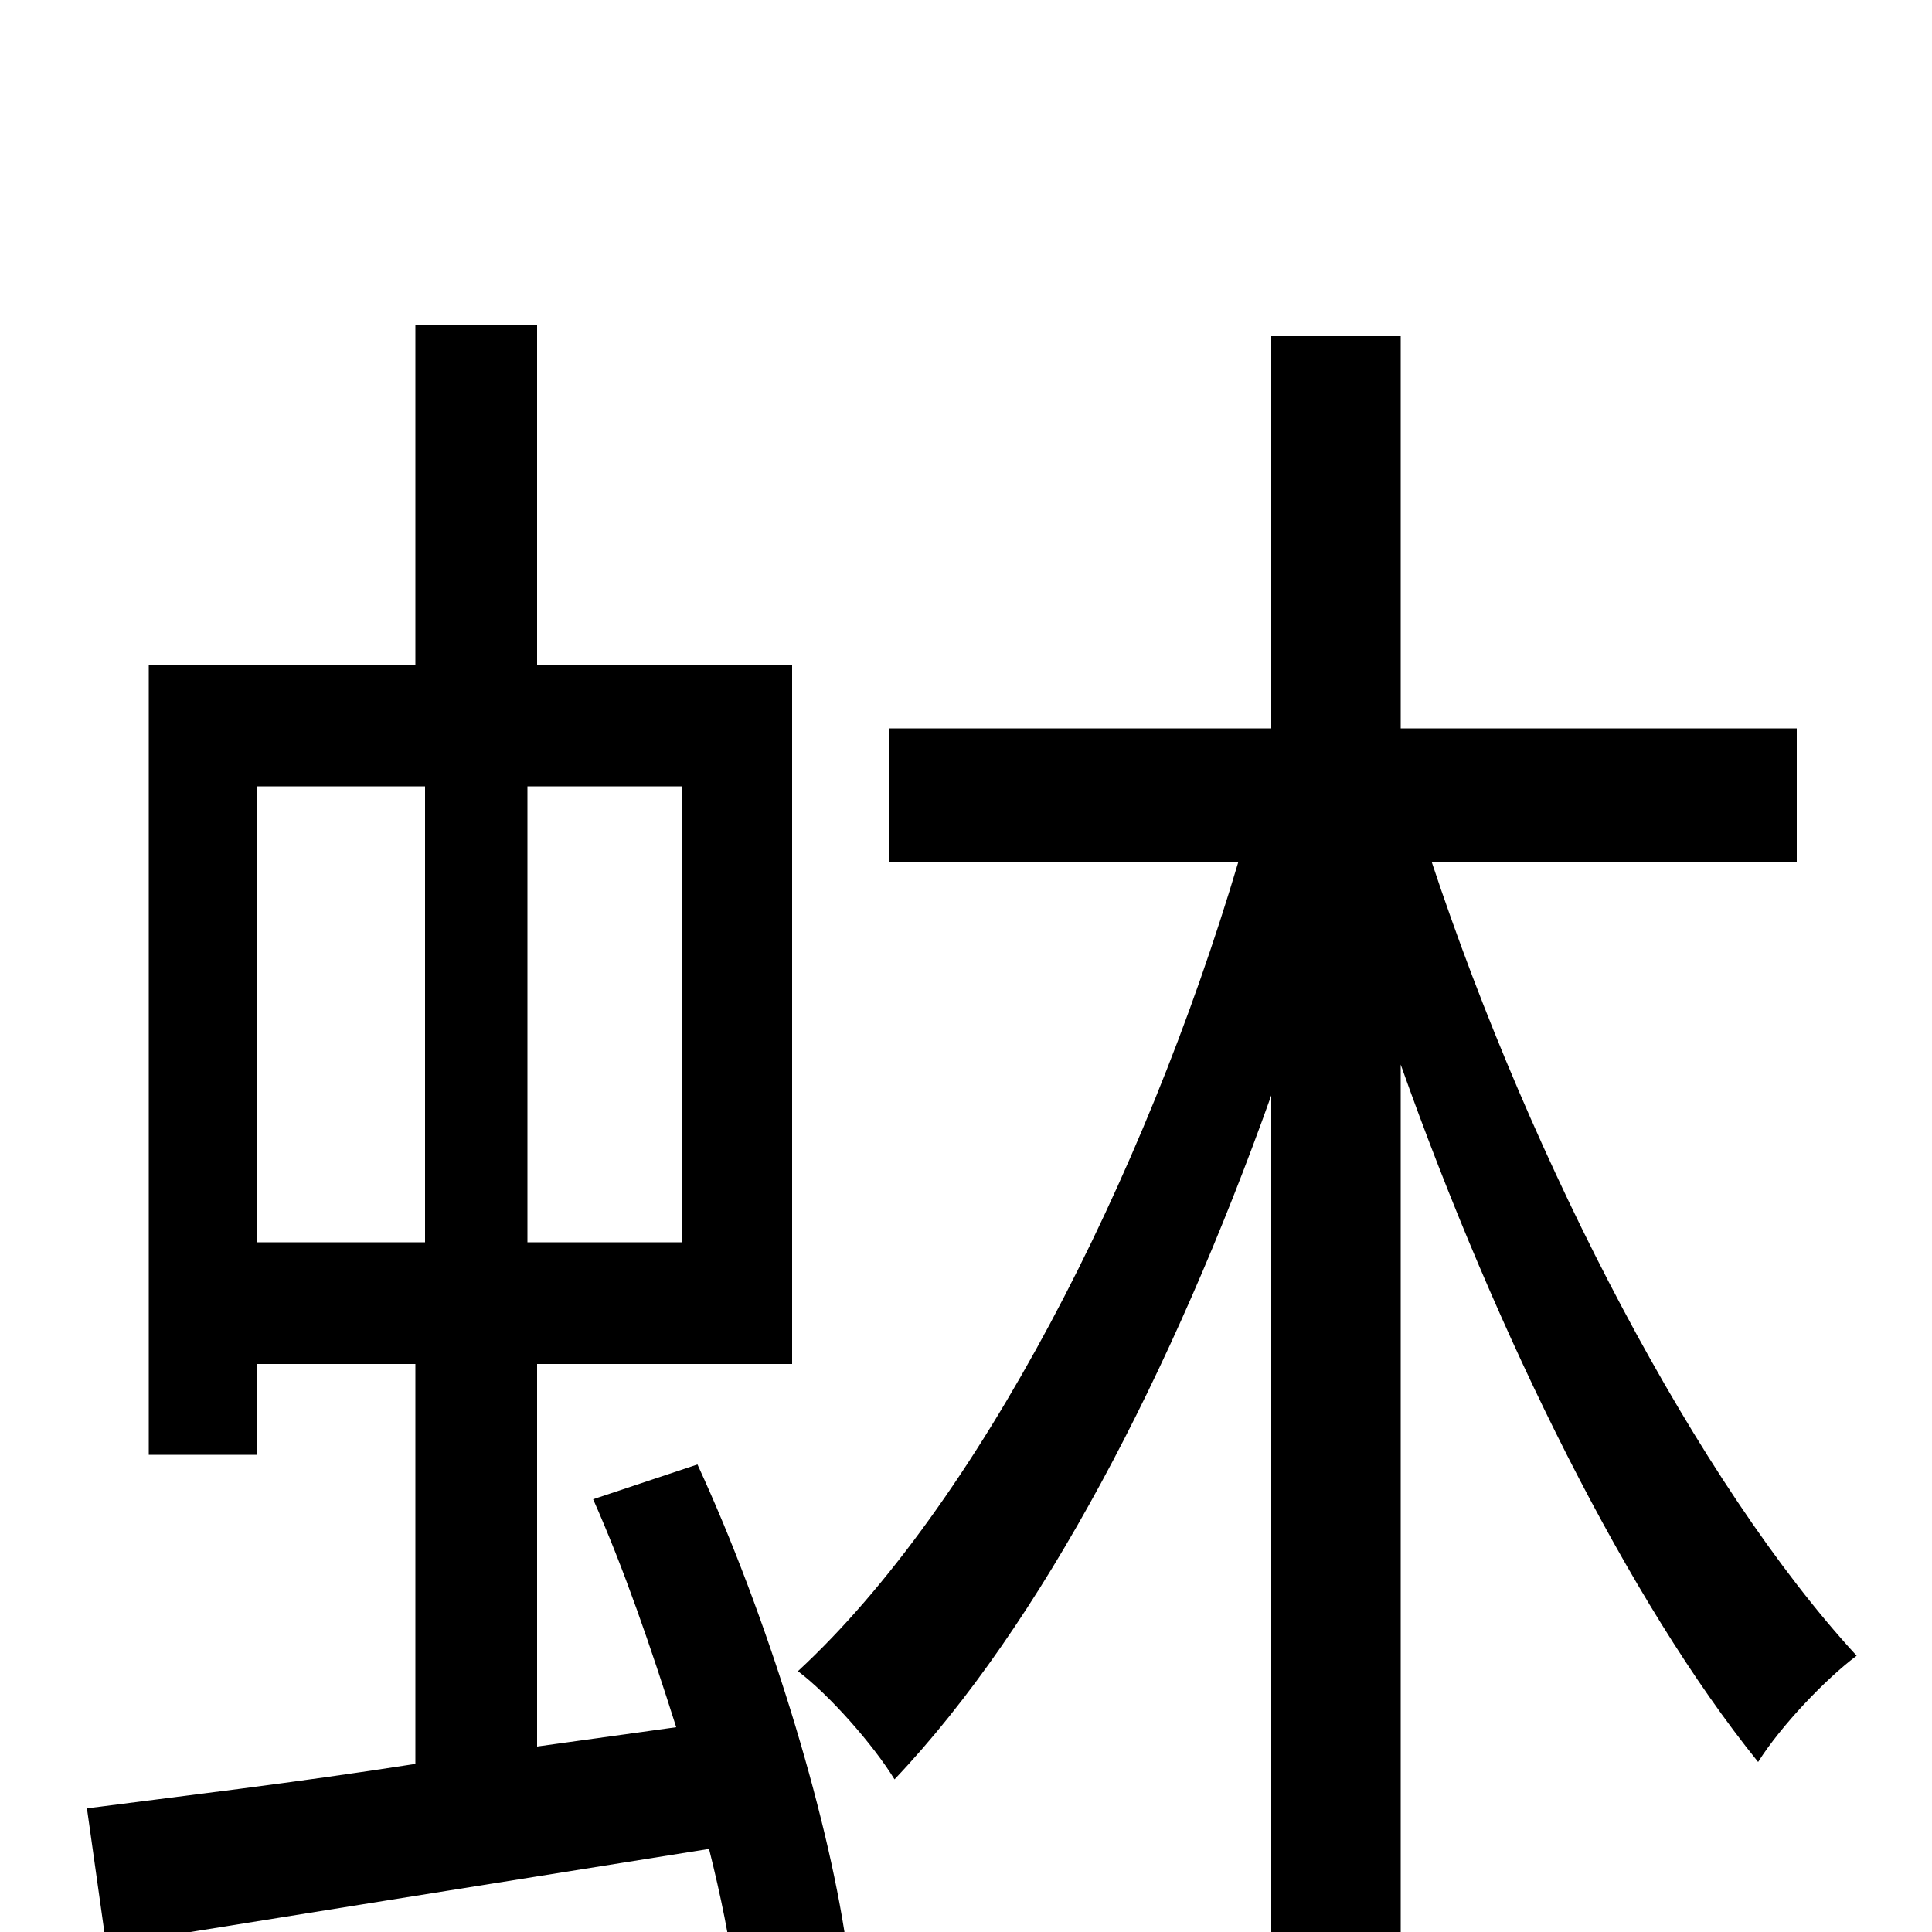 <svg xmlns="http://www.w3.org/2000/svg" viewBox="0 -1000 1000 1000">
	<path fill="#000000" d="M133 -593H220V-357H133ZM353 -357H273V-593H353ZM307 -224C323 -188 337 -147 350 -106L278 -96V-294H410V-656H278V-832H215V-656H77V-247H133V-294H215V-87C151 -77 91 -70 45 -64L55 7C142 -7 254 -25 367 -43C373 -19 378 5 380 24L438 6C428 -63 397 -164 361 -242ZM930 -554V-623H725V-826H658V-623H460V-554H641C592 -389 506 -221 413 -135C429 -123 452 -97 463 -79C539 -159 607 -290 658 -433V73H725V-449C775 -308 843 -171 910 -88C922 -107 945 -131 961 -143C879 -232 793 -397 741 -554Z"/>
</svg>